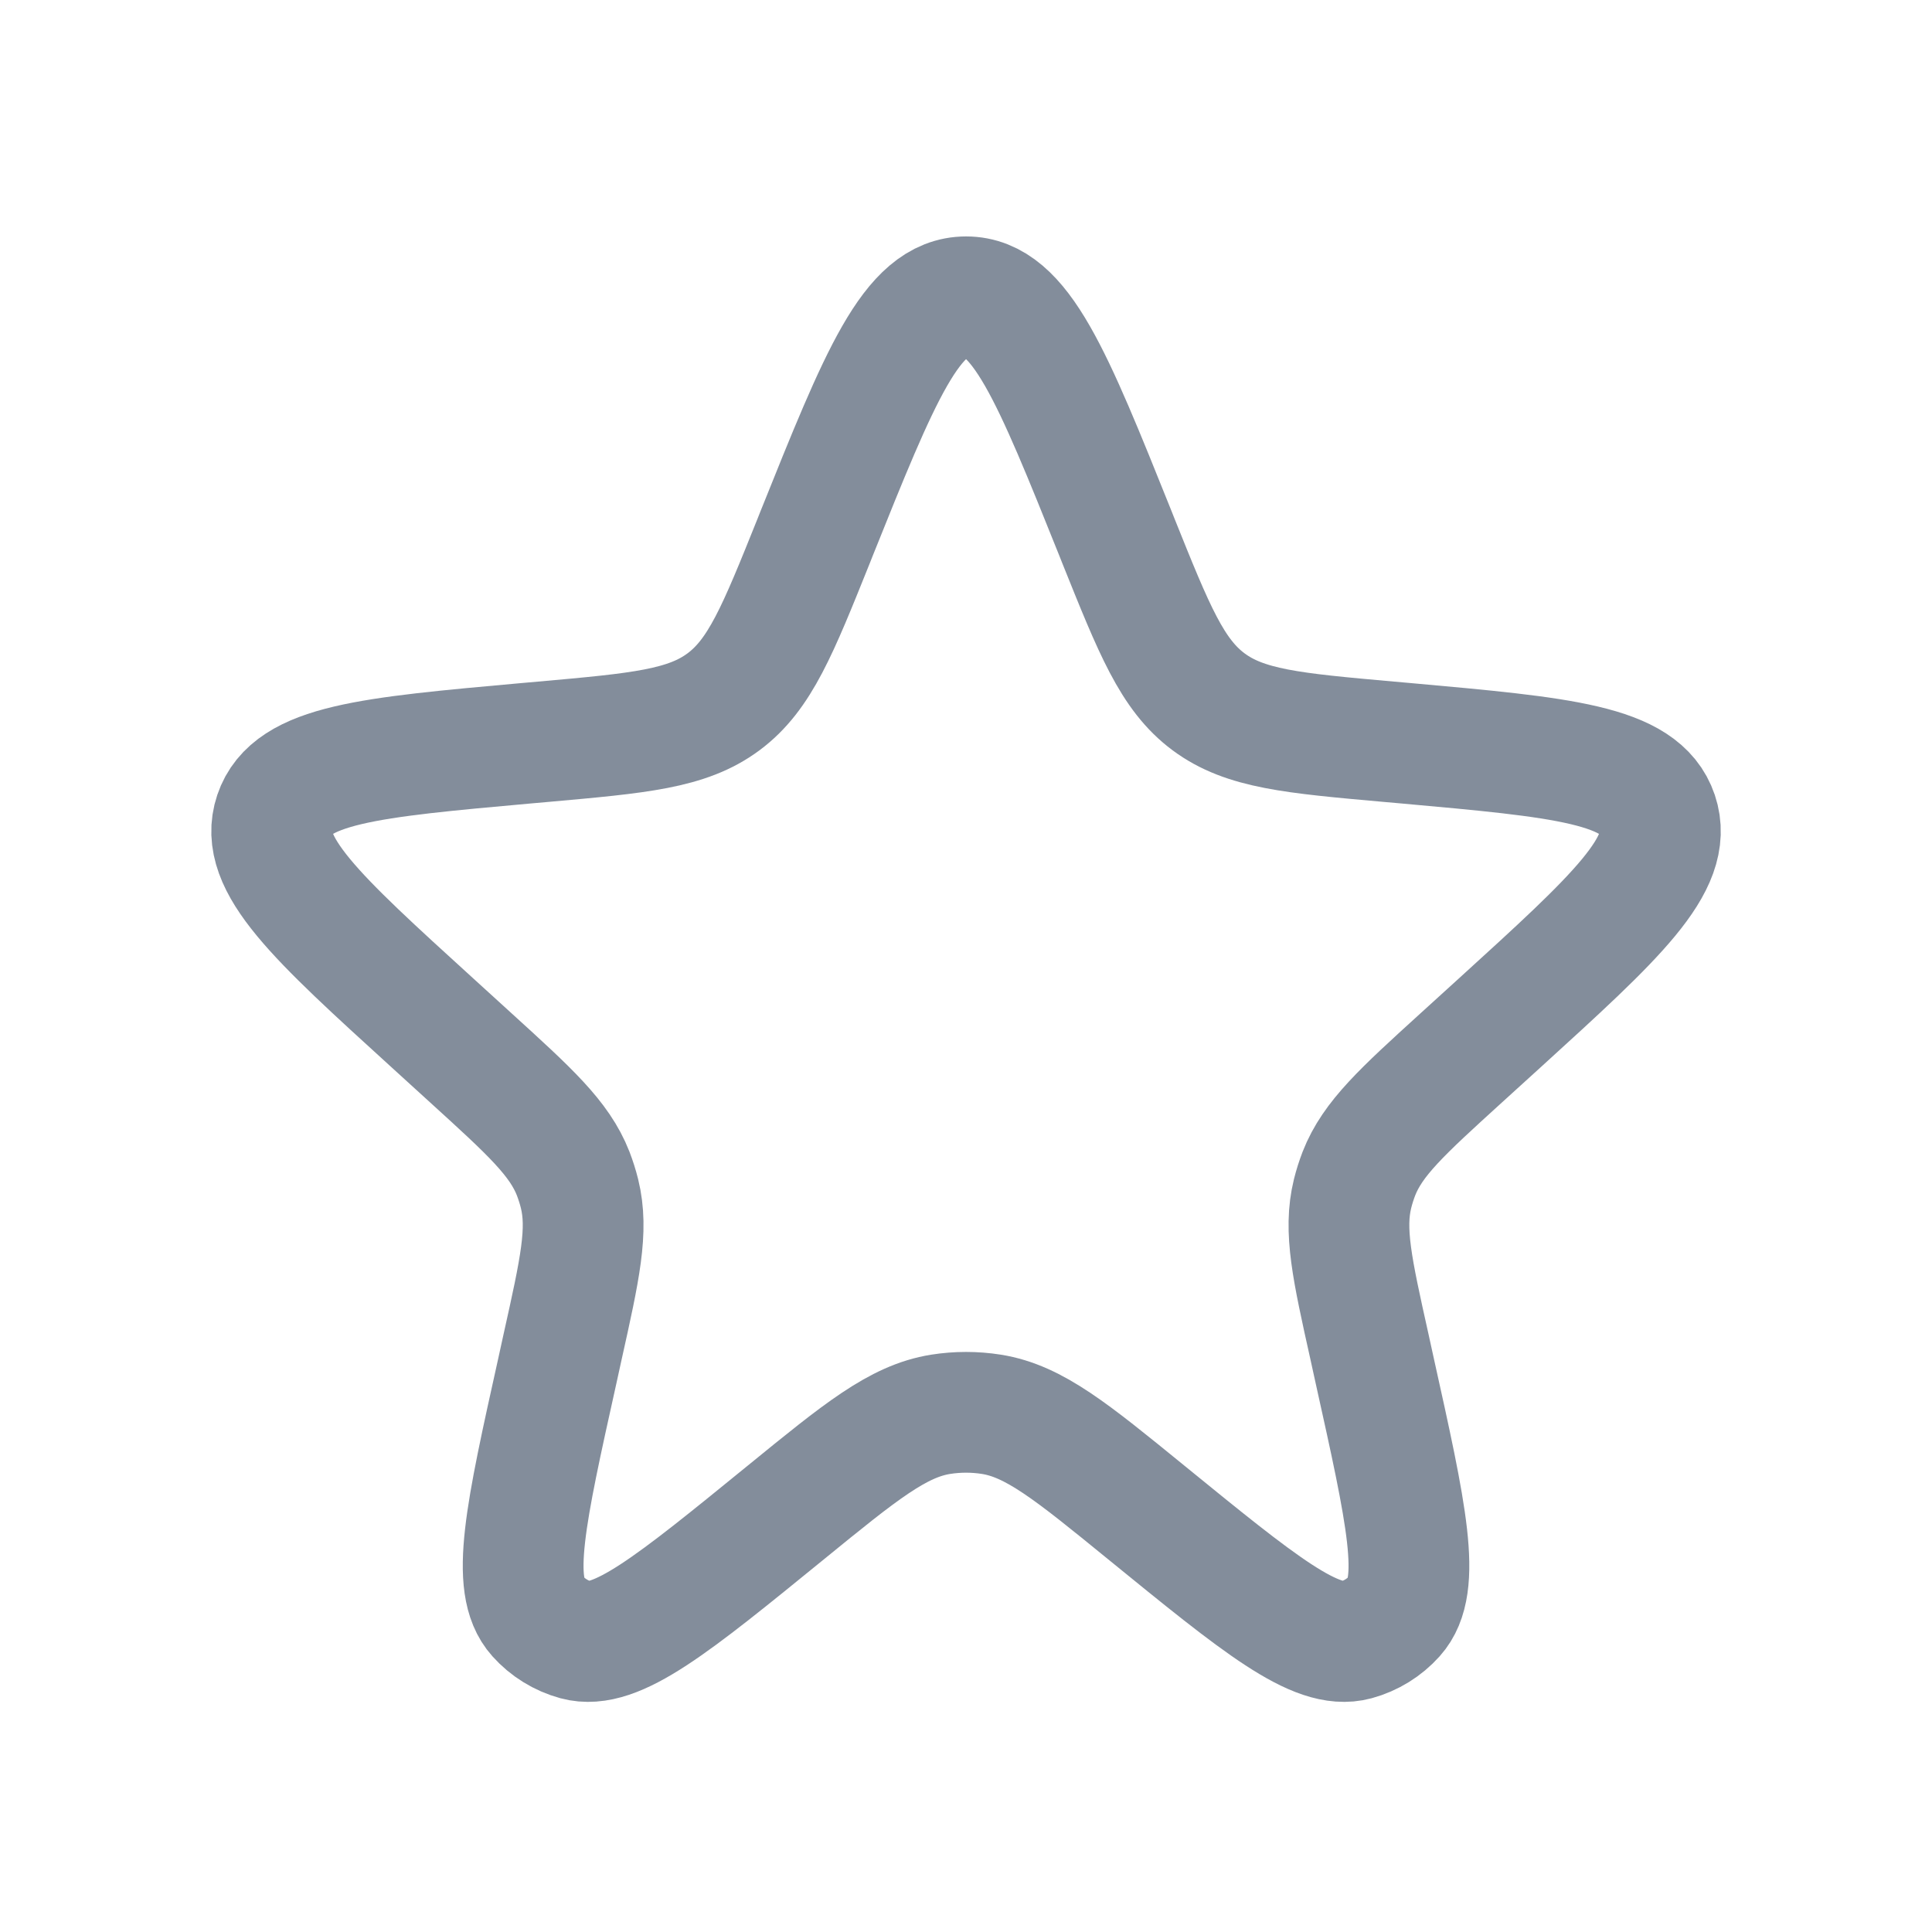 <svg width="24" height="24" viewBox="0 0 24 24" fill="none" xmlns="http://www.w3.org/2000/svg">
<path d="M10.144 6.628C10.931 4.667 11.324 3.687 12.001 3.687C12.677 3.687 13.07 4.667 13.857 6.628L13.893 6.719C14.338 7.827 14.56 8.381 15.013 8.718C15.466 9.055 16.06 9.108 17.249 9.214L17.464 9.233C19.41 9.408 20.383 9.495 20.591 10.114C20.799 10.733 20.077 11.39 18.632 12.705L18.149 13.144C17.418 13.809 17.052 14.142 16.881 14.578C16.85 14.659 16.823 14.743 16.802 14.828C16.69 15.282 16.797 15.765 17.012 16.73L17.078 17.031C17.472 18.805 17.669 19.692 17.325 20.075C17.197 20.218 17.03 20.321 16.844 20.372C16.348 20.507 15.644 19.933 14.235 18.785C13.31 18.031 12.847 17.654 12.316 17.569C12.107 17.536 11.894 17.536 11.685 17.569C11.154 17.654 10.691 18.031 9.766 18.785C8.357 19.933 7.653 20.507 7.157 20.372C6.971 20.321 6.804 20.218 6.676 20.075C6.332 19.692 6.529 18.805 6.923 17.031L6.989 16.73C7.204 15.765 7.311 15.282 7.199 14.828C7.178 14.743 7.151 14.659 7.12 14.578C6.949 14.142 6.583 13.809 5.852 13.144L5.37 12.705C3.925 11.39 3.202 10.733 3.41 10.114C3.618 9.495 4.591 9.408 6.537 9.233L6.752 9.214C7.941 9.108 8.535 9.055 8.988 8.718C9.441 8.381 9.663 7.827 10.108 6.719L10.144 6.628Z" stroke="#838D9B" stroke-width="1.5"/>
</svg>
